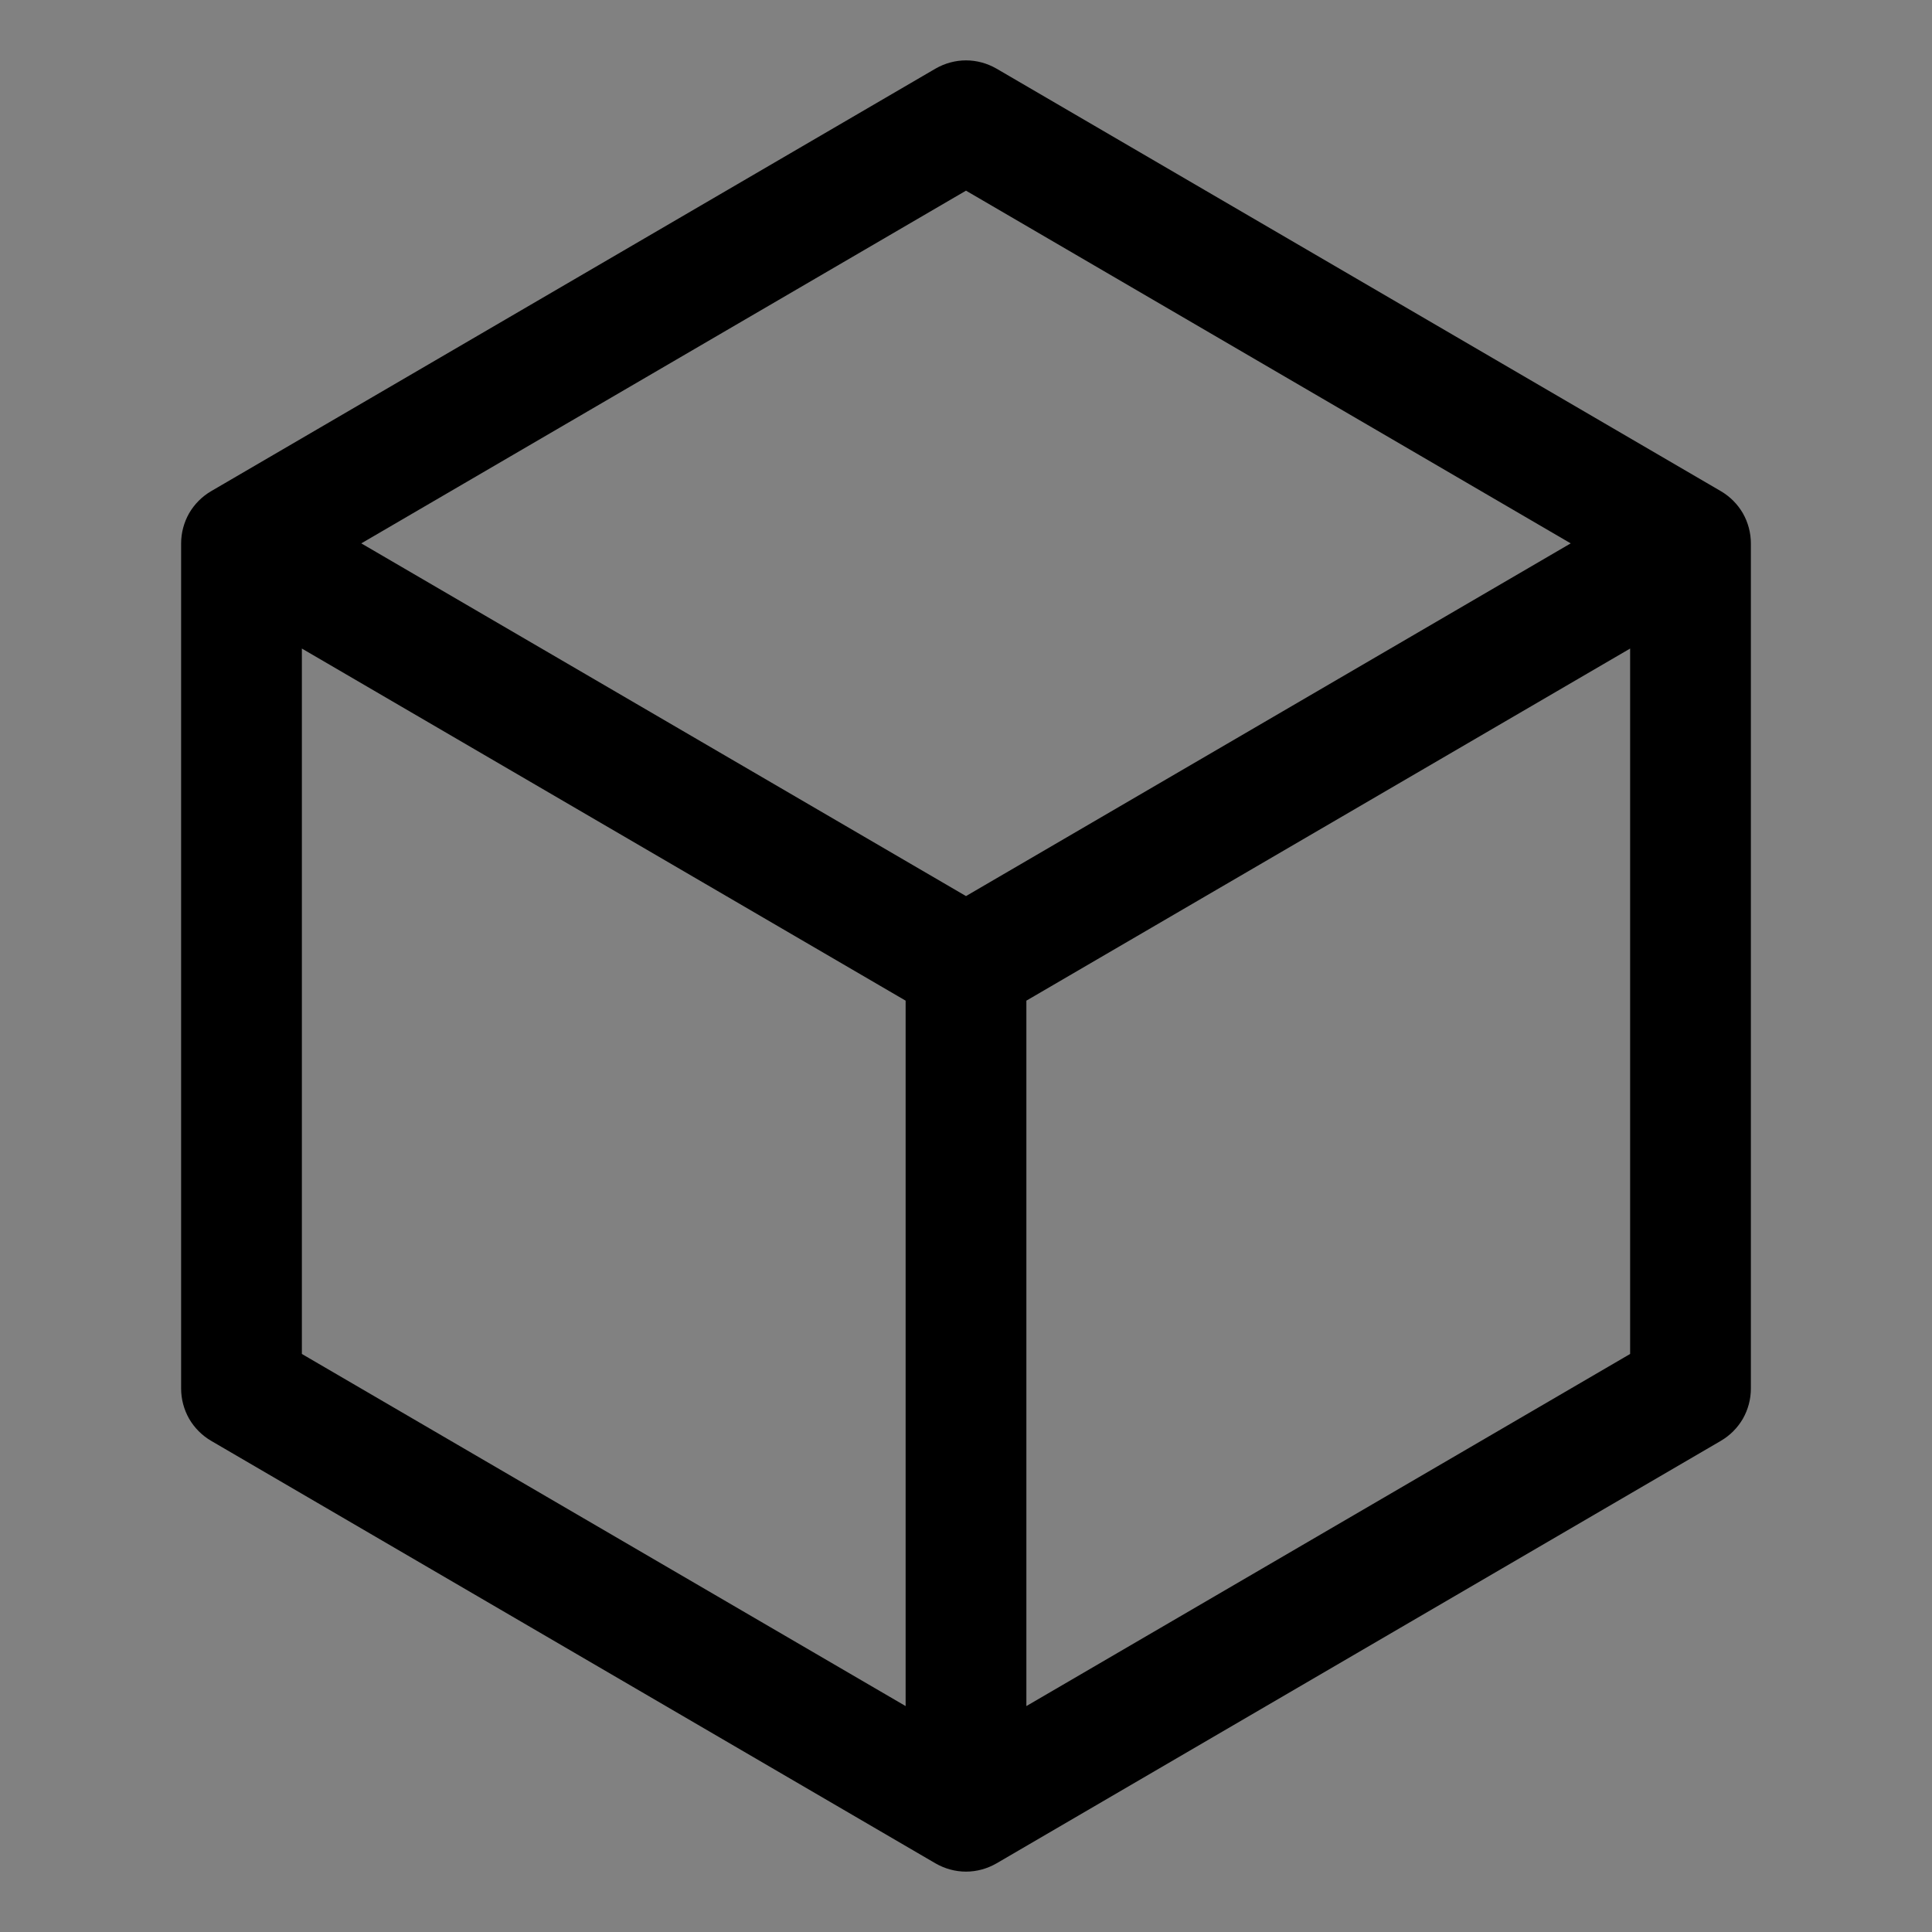 <svg viewBox="0 0 16 16" fill="none" xmlns="http://www.w3.org/2000/svg">
<rect x="0" y="0" width="16" height="16" fill="#808080" stroke="none"/>
<rect width="16" height="16" fill="white" fill-opacity="0.01" style="mix-blend-mode:multiply"/>
<path d="M14.252 4.068L8.252 0.568C8.175 0.524 8.089 0.5 8 0.5C7.911 0.5 7.825 0.524 7.748 0.568L1.748 4.068C1.673 4.112 1.61 4.175 1.566 4.251C1.523 4.327 1.5 4.413 1.5 4.5V11.5C1.5 11.587 1.523 11.673 1.566 11.749C1.61 11.825 1.673 11.888 1.748 11.932L7.748 15.432C7.825 15.476 7.911 15.5 8 15.5C8.089 15.5 8.175 15.476 8.252 15.432L14.252 11.932C14.327 11.888 14.39 11.825 14.434 11.749C14.477 11.673 14.5 11.587 14.5 11.5V4.5C14.5 4.413 14.477 4.327 14.434 4.251C14.39 4.175 14.327 4.112 14.252 4.068ZM8 1.579L13.008 4.5L8 7.421L2.992 4.5L8 1.579ZM2.5 5.371L7.5 8.287V14.129L2.5 11.213V5.371ZM8.5 14.129V8.287L13.5 5.371V11.213L8.5 14.129Z" fill="currentColor"/>
</svg>
